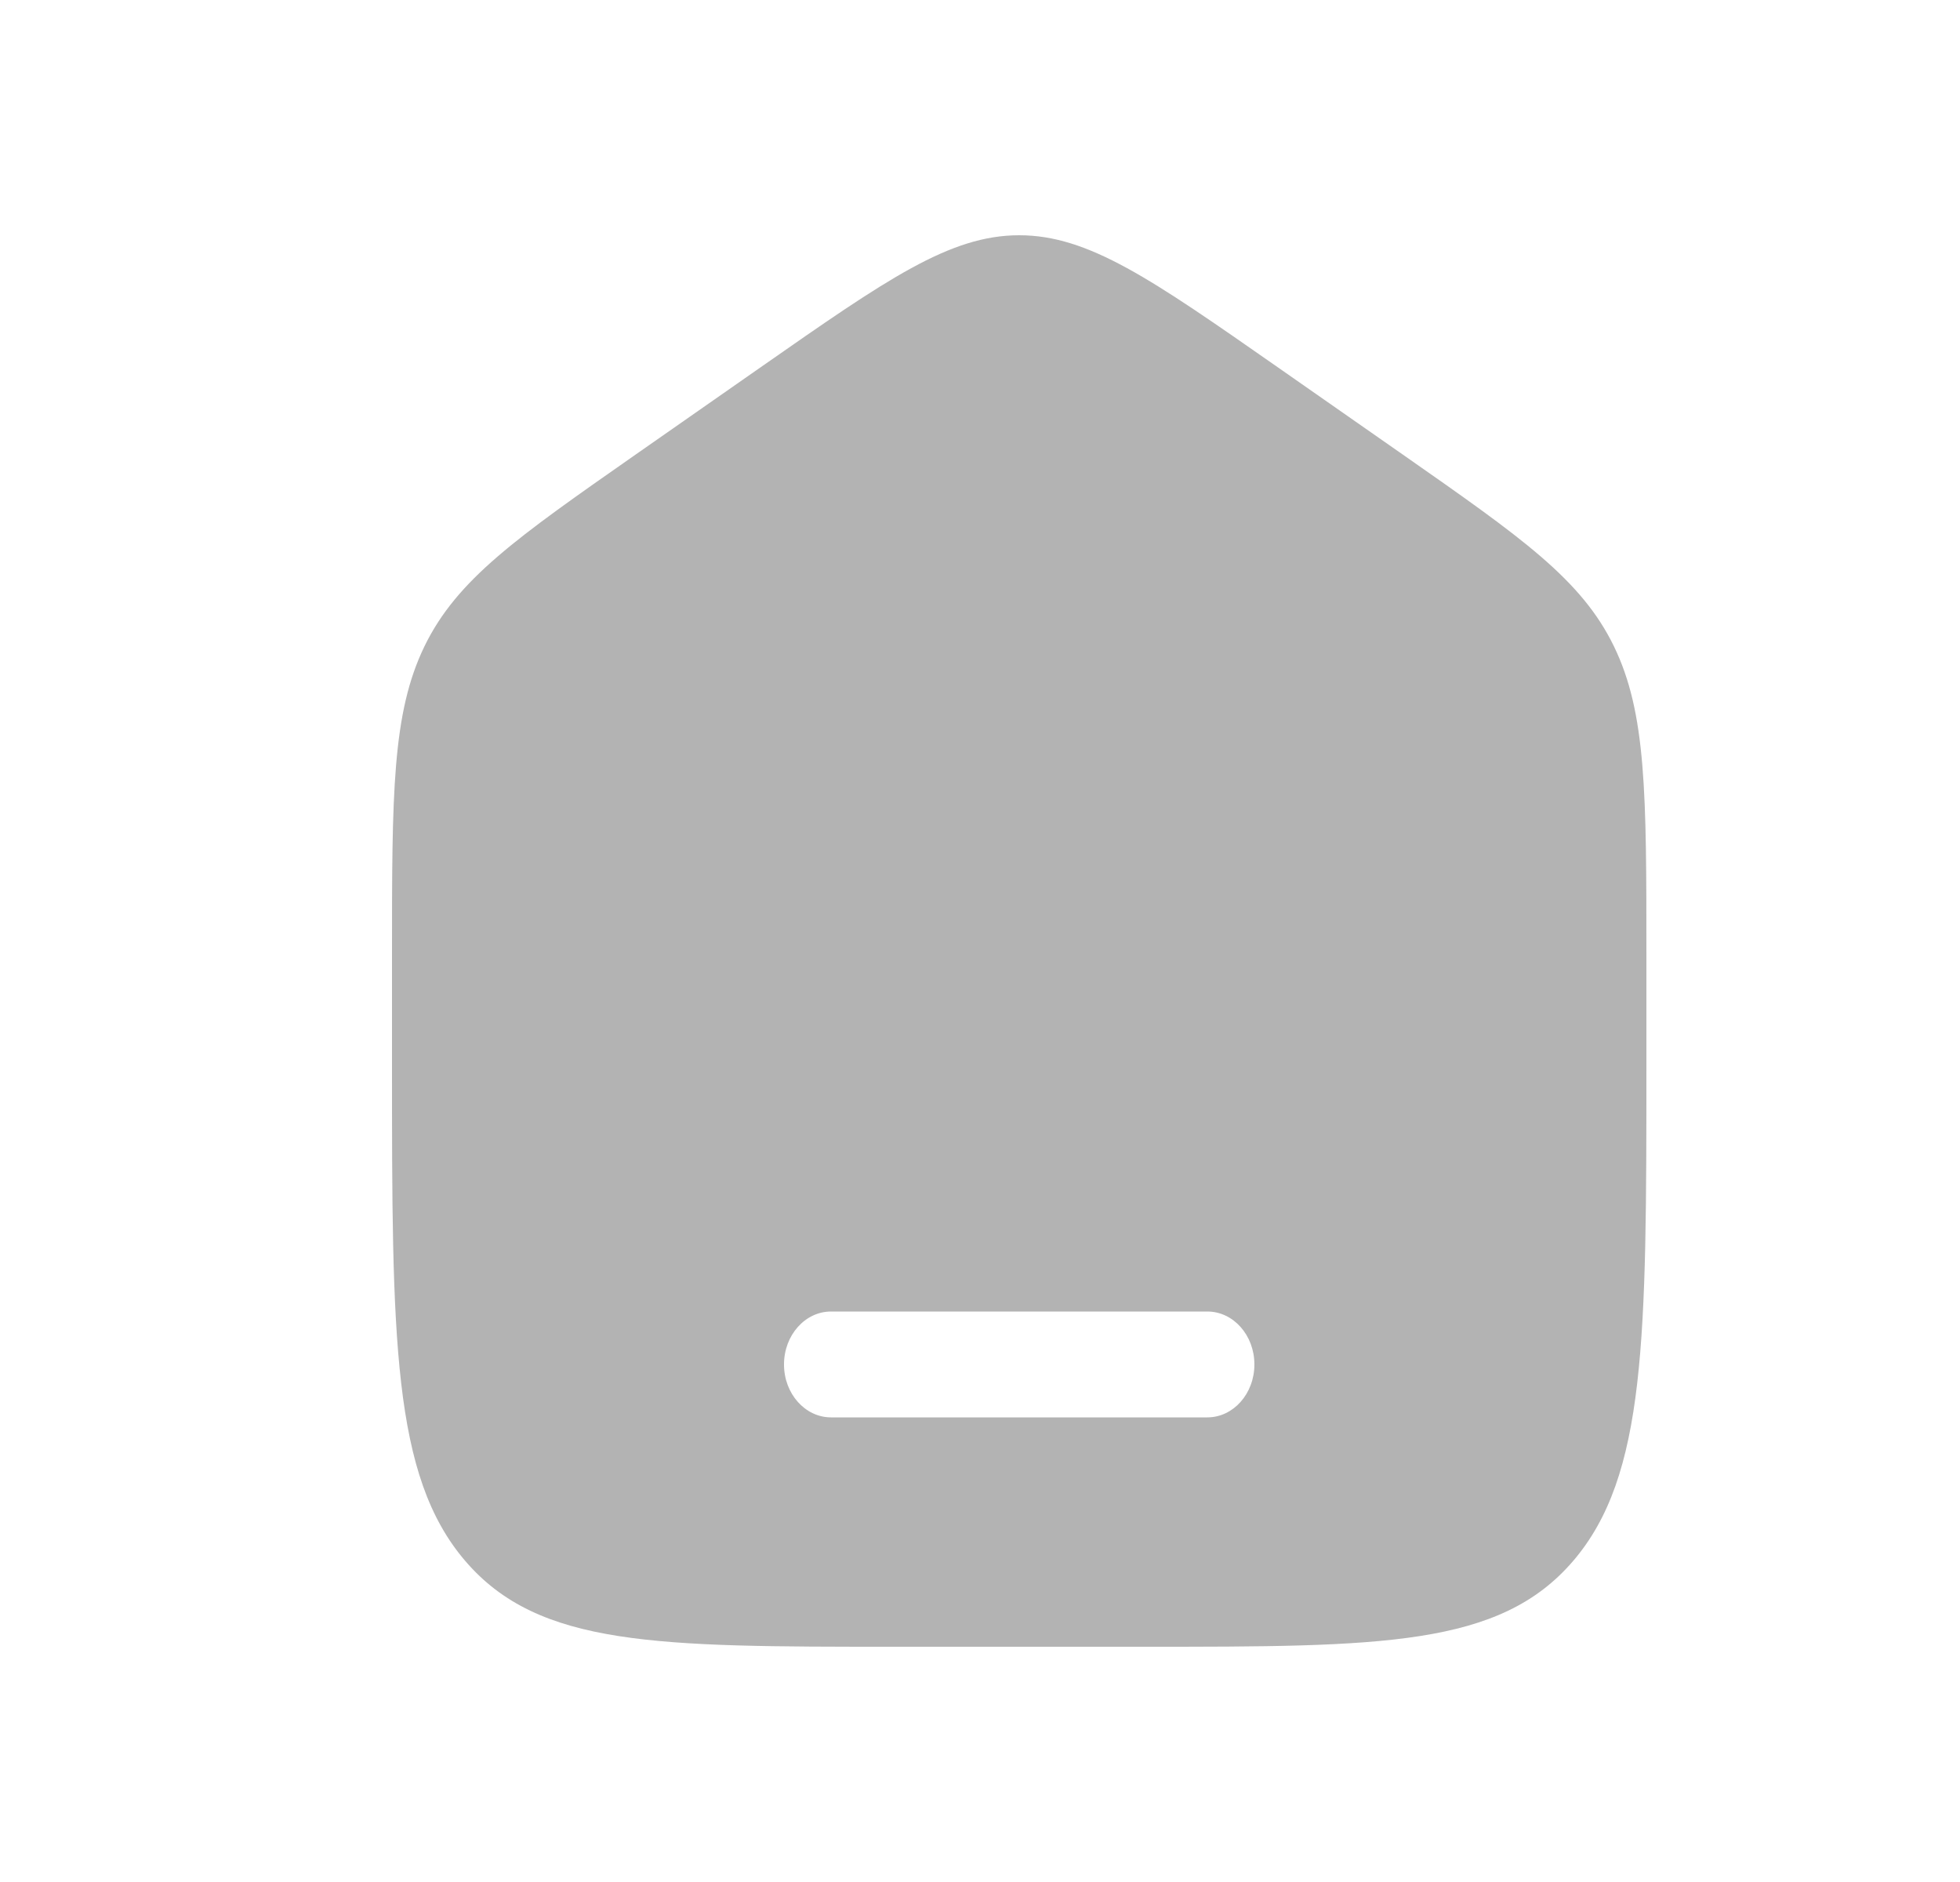 <svg width="25" height="24" viewBox="0 0 25 24" fill="none" xmlns="http://www.w3.org/2000/svg">
<path fill-rule="evenodd" clip-rule="evenodd" d="M5.415 8.24C5 9.094 5 10.124 5 12.184V13.553C5 17.063 5 18.819 5.937 19.909C6.875 21 8.383 21 11.4 21H14.6C17.617 21 19.125 21 20.063 19.909C21 18.819 21 17.063 21 13.553V12.184C21 10.124 21 9.094 20.585 8.24C20.169 7.387 19.41 6.857 17.893 5.797L16.293 4.68C14.688 3.56 13.886 3 13 3C12.114 3 11.312 3.56 9.707 4.68L8.107 5.797C6.59 6.857 5.831 7.387 5.415 8.24ZM10.6 16.725C10.269 16.725 10 17.027 10 17.4C10 17.773 10.269 18.075 10.6 18.075H15.4C15.731 18.075 16 17.773 16 17.4C16 17.027 15.731 16.725 15.4 16.725H10.6Z" fill="#B3B3B3"/>
</svg>
